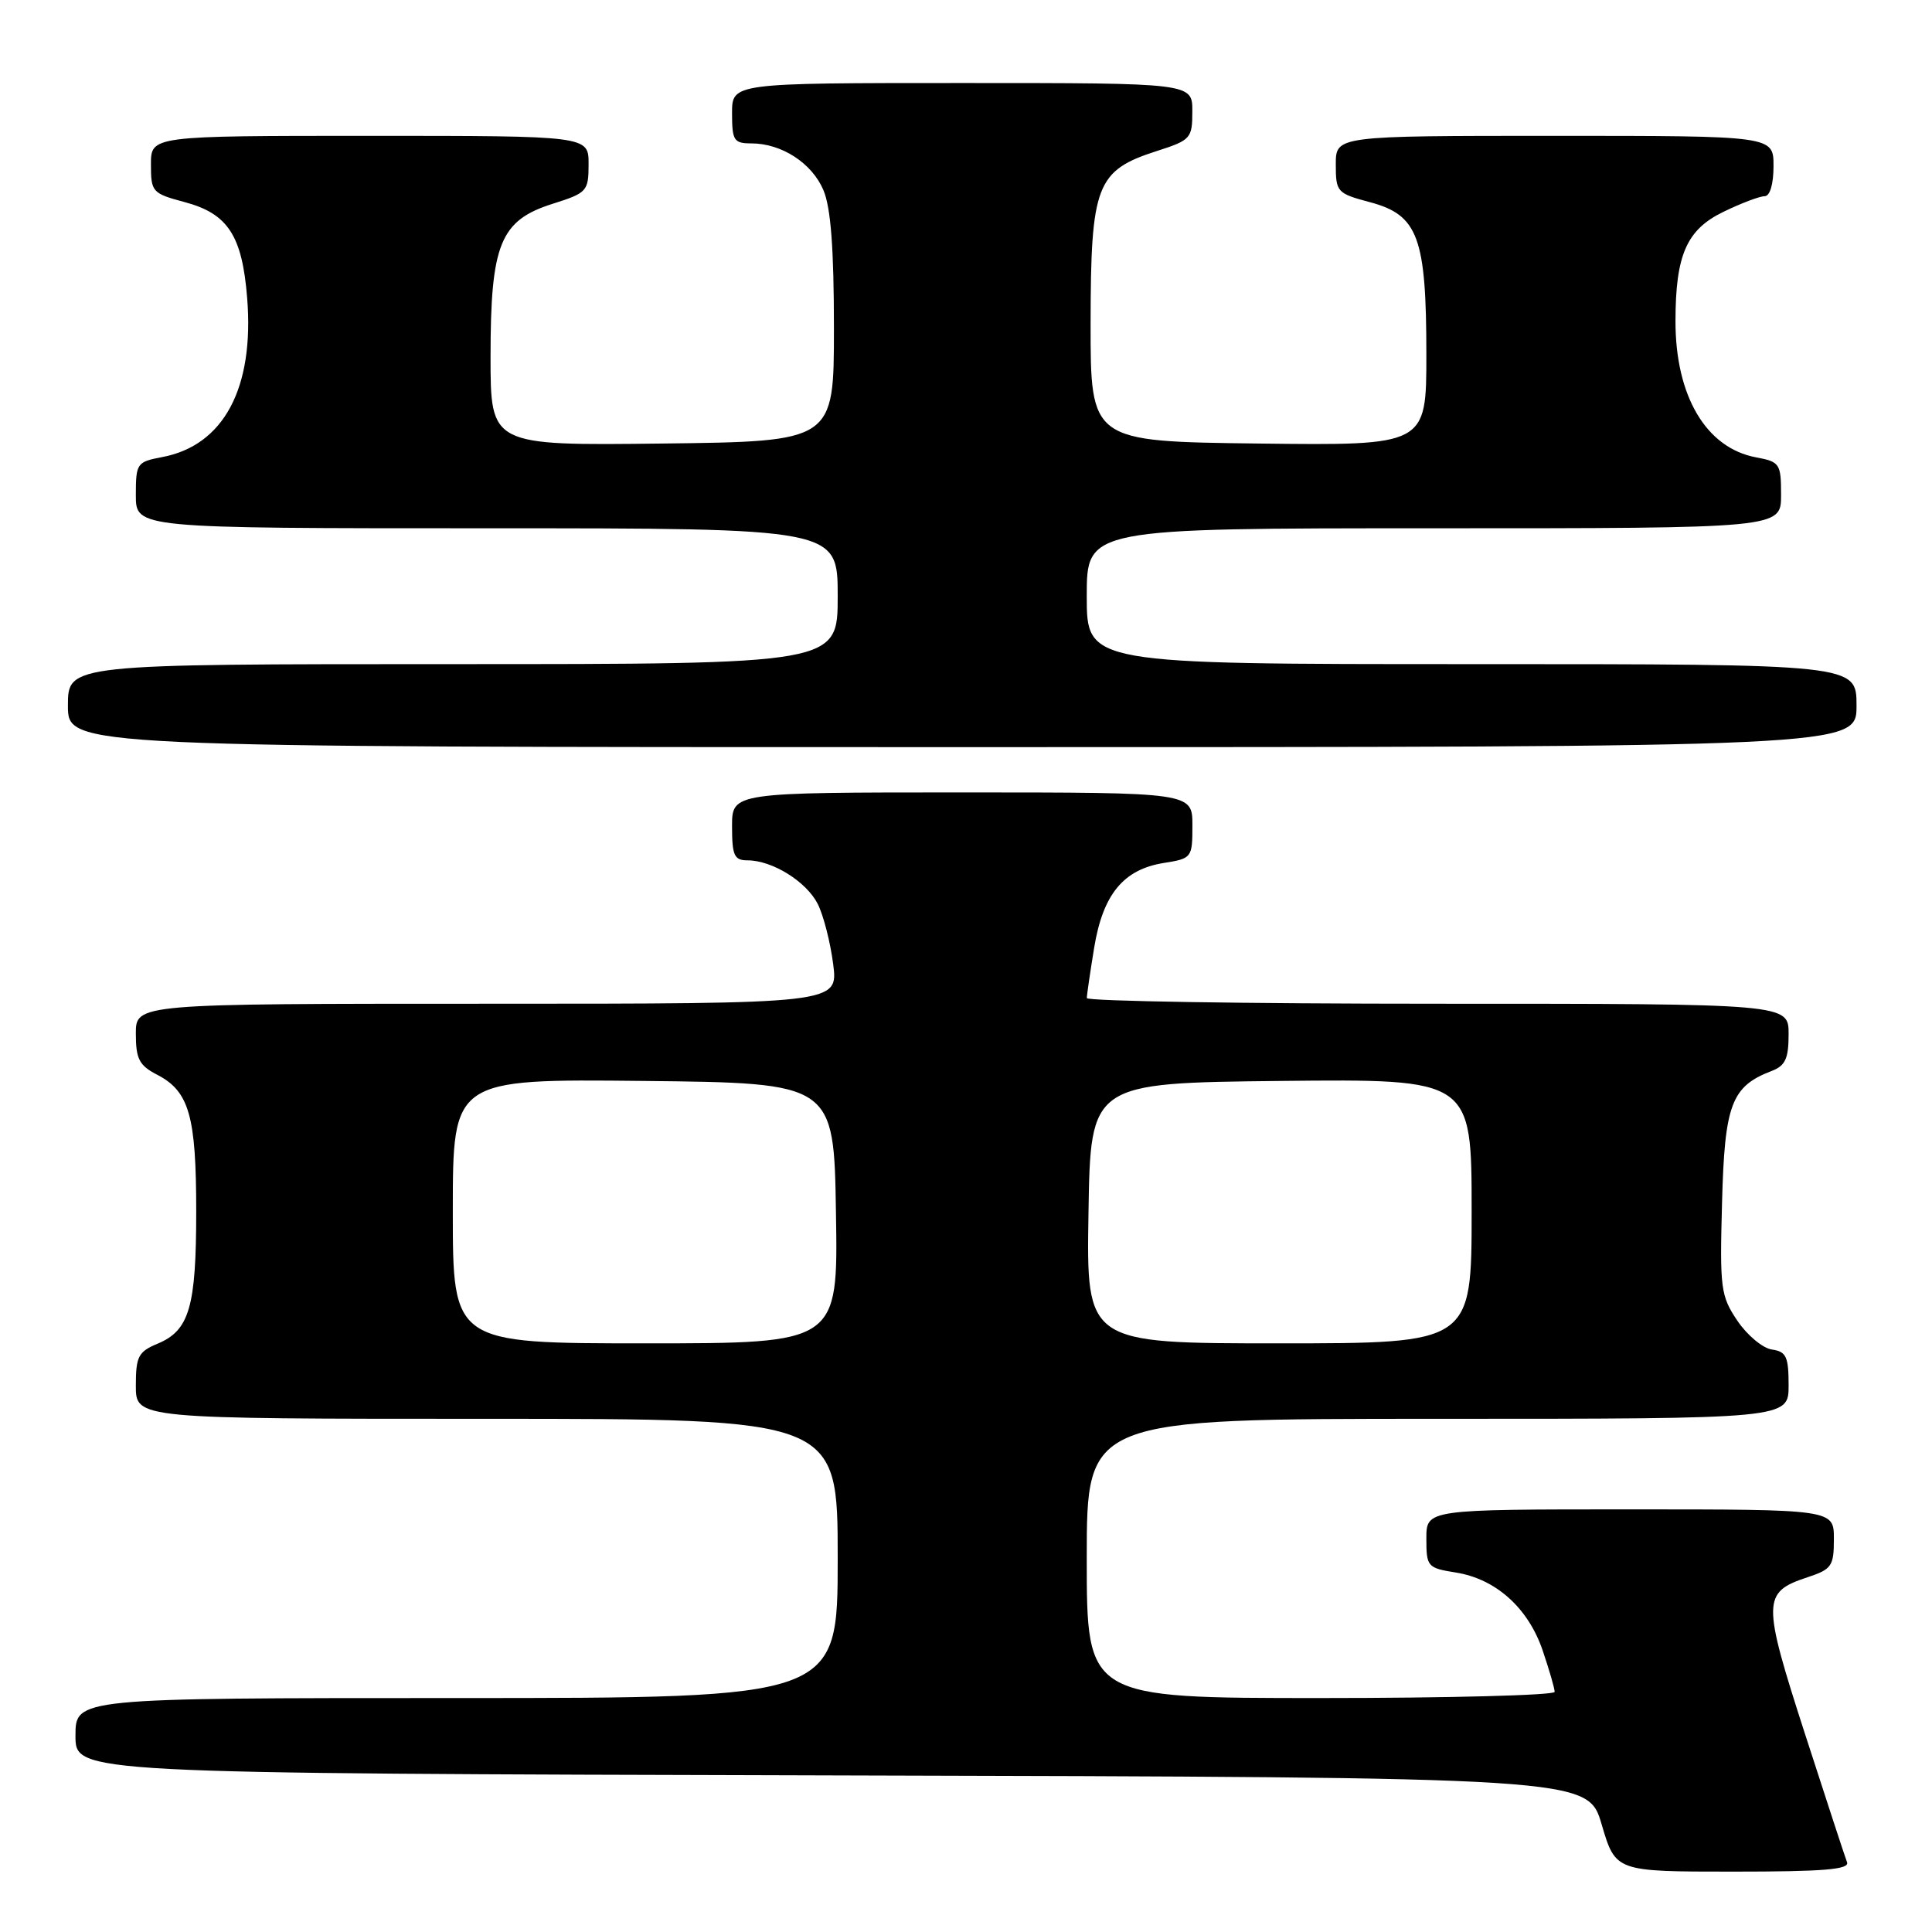 <?xml version="1.0" encoding="UTF-8" standalone="no"?>
<!DOCTYPE svg PUBLIC "-//W3C//DTD SVG 1.1//EN" "http://www.w3.org/Graphics/SVG/1.1/DTD/svg11.dtd" >
<svg xmlns="http://www.w3.org/2000/svg" xmlns:xlink="http://www.w3.org/1999/xlink" version="1.1" viewBox="0 0 256 256">
 <g >
 <path fill="currentColor"
d=" M 244.74 246.75 C 244.47 246.06 241.96 238.37 239.14 229.66 C 233.48 212.13 233.50 210.98 239.49 209.00 C 242.71 207.94 243.00 207.52 243.00 203.92 C 243.00 200.00 243.00 200.00 216.00 200.00 C 189.00 200.00 189.00 200.00 189.00 203.87 C 189.00 207.60 189.14 207.77 192.92 208.37 C 198.22 209.22 202.49 213.06 204.41 218.69 C 205.28 221.26 206.00 223.73 206.00 224.18 C 206.00 224.63 192.05 225.00 175.00 225.00 C 144.00 225.00 144.00 225.00 144.00 206.50 C 144.00 188.00 144.00 188.00 190.50 188.00 C 237.00 188.00 237.00 188.00 237.00 183.57 C 237.00 179.76 236.69 179.09 234.78 178.82 C 233.57 178.64 231.51 176.93 230.21 175.00 C 228.00 171.72 227.87 170.74 228.18 159.35 C 228.52 146.32 229.42 143.95 234.75 141.91 C 236.57 141.21 237.00 140.28 237.00 137.02 C 237.00 133.00 237.00 133.00 190.50 133.00 C 164.93 133.00 144.00 132.66 144.01 132.25 C 144.01 131.84 144.45 128.84 144.98 125.59 C 146.14 118.51 148.85 115.21 154.19 114.35 C 157.93 113.76 158.00 113.66 158.00 109.37 C 158.00 105.00 158.00 105.00 127.50 105.00 C 97.00 105.00 97.00 105.00 97.00 109.50 C 97.00 113.37 97.29 114.00 99.05 114.00 C 102.33 114.00 106.85 116.81 108.35 119.77 C 109.11 121.27 110.03 124.86 110.40 127.75 C 111.07 133.00 111.07 133.00 64.53 133.00 C 18.00 133.00 18.00 133.00 18.00 136.97 C 18.00 140.32 18.45 141.18 20.81 142.40 C 25.07 144.60 26.00 147.86 26.00 160.50 C 26.00 173.20 25.09 176.30 20.87 178.05 C 18.33 179.11 18.00 179.74 18.00 183.62 C 18.00 188.00 18.00 188.00 64.50 188.00 C 111.00 188.00 111.00 188.00 111.00 206.50 C 111.00 225.00 111.00 225.00 60.50 225.00 C 10.00 225.00 10.00 225.00 10.00 230.00 C 10.00 234.99 10.00 234.99 110.20 235.25 C 210.39 235.50 210.39 235.50 212.23 241.75 C 214.07 248.00 214.07 248.00 229.64 248.00 C 241.69 248.00 245.11 247.72 244.74 246.75 Z  M 246.00 93.50 C 246.00 88.00 246.00 88.00 195.00 88.00 C 144.00 88.00 144.00 88.00 144.00 79.00 C 144.00 70.00 144.00 70.00 190.00 70.00 C 236.00 70.00 236.00 70.00 236.00 65.61 C 236.00 61.43 235.84 61.19 232.68 60.60 C 226.06 59.36 221.99 52.47 222.01 42.51 C 222.02 33.78 223.49 30.43 228.34 28.08 C 230.70 26.93 233.16 26.00 233.82 26.00 C 234.53 26.00 235.00 24.41 235.00 22.00 C 235.00 18.00 235.00 18.00 206.00 18.00 C 177.00 18.00 177.00 18.00 177.00 21.79 C 177.00 25.45 177.16 25.63 181.56 26.80 C 187.91 28.50 189.00 31.46 189.00 46.99 C 189.00 59.04 189.00 59.04 166.75 58.77 C 144.50 58.50 144.50 58.50 144.51 42.81 C 144.53 24.47 145.26 22.59 153.32 20.00 C 157.78 18.57 157.99 18.33 157.99 14.75 C 158.00 11.00 158.00 11.00 127.50 11.00 C 97.00 11.00 97.00 11.00 97.00 15.00 C 97.00 18.62 97.24 19.00 99.55 19.00 C 103.57 19.00 107.59 21.61 109.11 25.20 C 110.09 27.52 110.50 32.94 110.50 43.50 C 110.50 58.50 110.50 58.50 87.75 58.77 C 65.00 59.04 65.00 59.04 65.00 47.27 C 65.00 32.33 66.27 29.20 73.24 27.00 C 77.79 25.56 77.99 25.34 77.99 21.75 C 78.00 18.00 78.00 18.00 49.00 18.00 C 20.00 18.00 20.00 18.00 20.00 21.79 C 20.00 25.44 20.17 25.63 24.47 26.78 C 30.20 28.31 32.09 31.21 32.75 39.48 C 33.71 51.43 29.64 59.04 21.47 60.57 C 18.14 61.20 18.00 61.39 18.00 65.61 C 18.00 70.00 18.00 70.00 64.50 70.00 C 111.00 70.00 111.00 70.00 111.00 79.00 C 111.00 88.00 111.00 88.00 60.00 88.00 C 9.00 88.00 9.00 88.00 9.00 93.50 C 9.00 99.00 9.00 99.00 127.50 99.00 C 246.00 99.00 246.00 99.00 246.00 93.50 Z  M 60.00 160.48 C 60.00 142.97 60.00 142.97 85.25 143.23 C 110.50 143.50 110.50 143.50 110.77 160.75 C 111.05 178.00 111.05 178.00 85.52 178.00 C 60.00 178.00 60.00 178.00 60.00 160.48 Z  M 144.23 160.75 C 144.50 143.50 144.50 143.50 169.75 143.23 C 195.00 142.97 195.00 142.97 195.00 160.48 C 195.00 178.00 195.00 178.00 169.48 178.00 C 143.95 178.00 143.95 178.00 144.23 160.75 Z "/>
</g>
</svg>